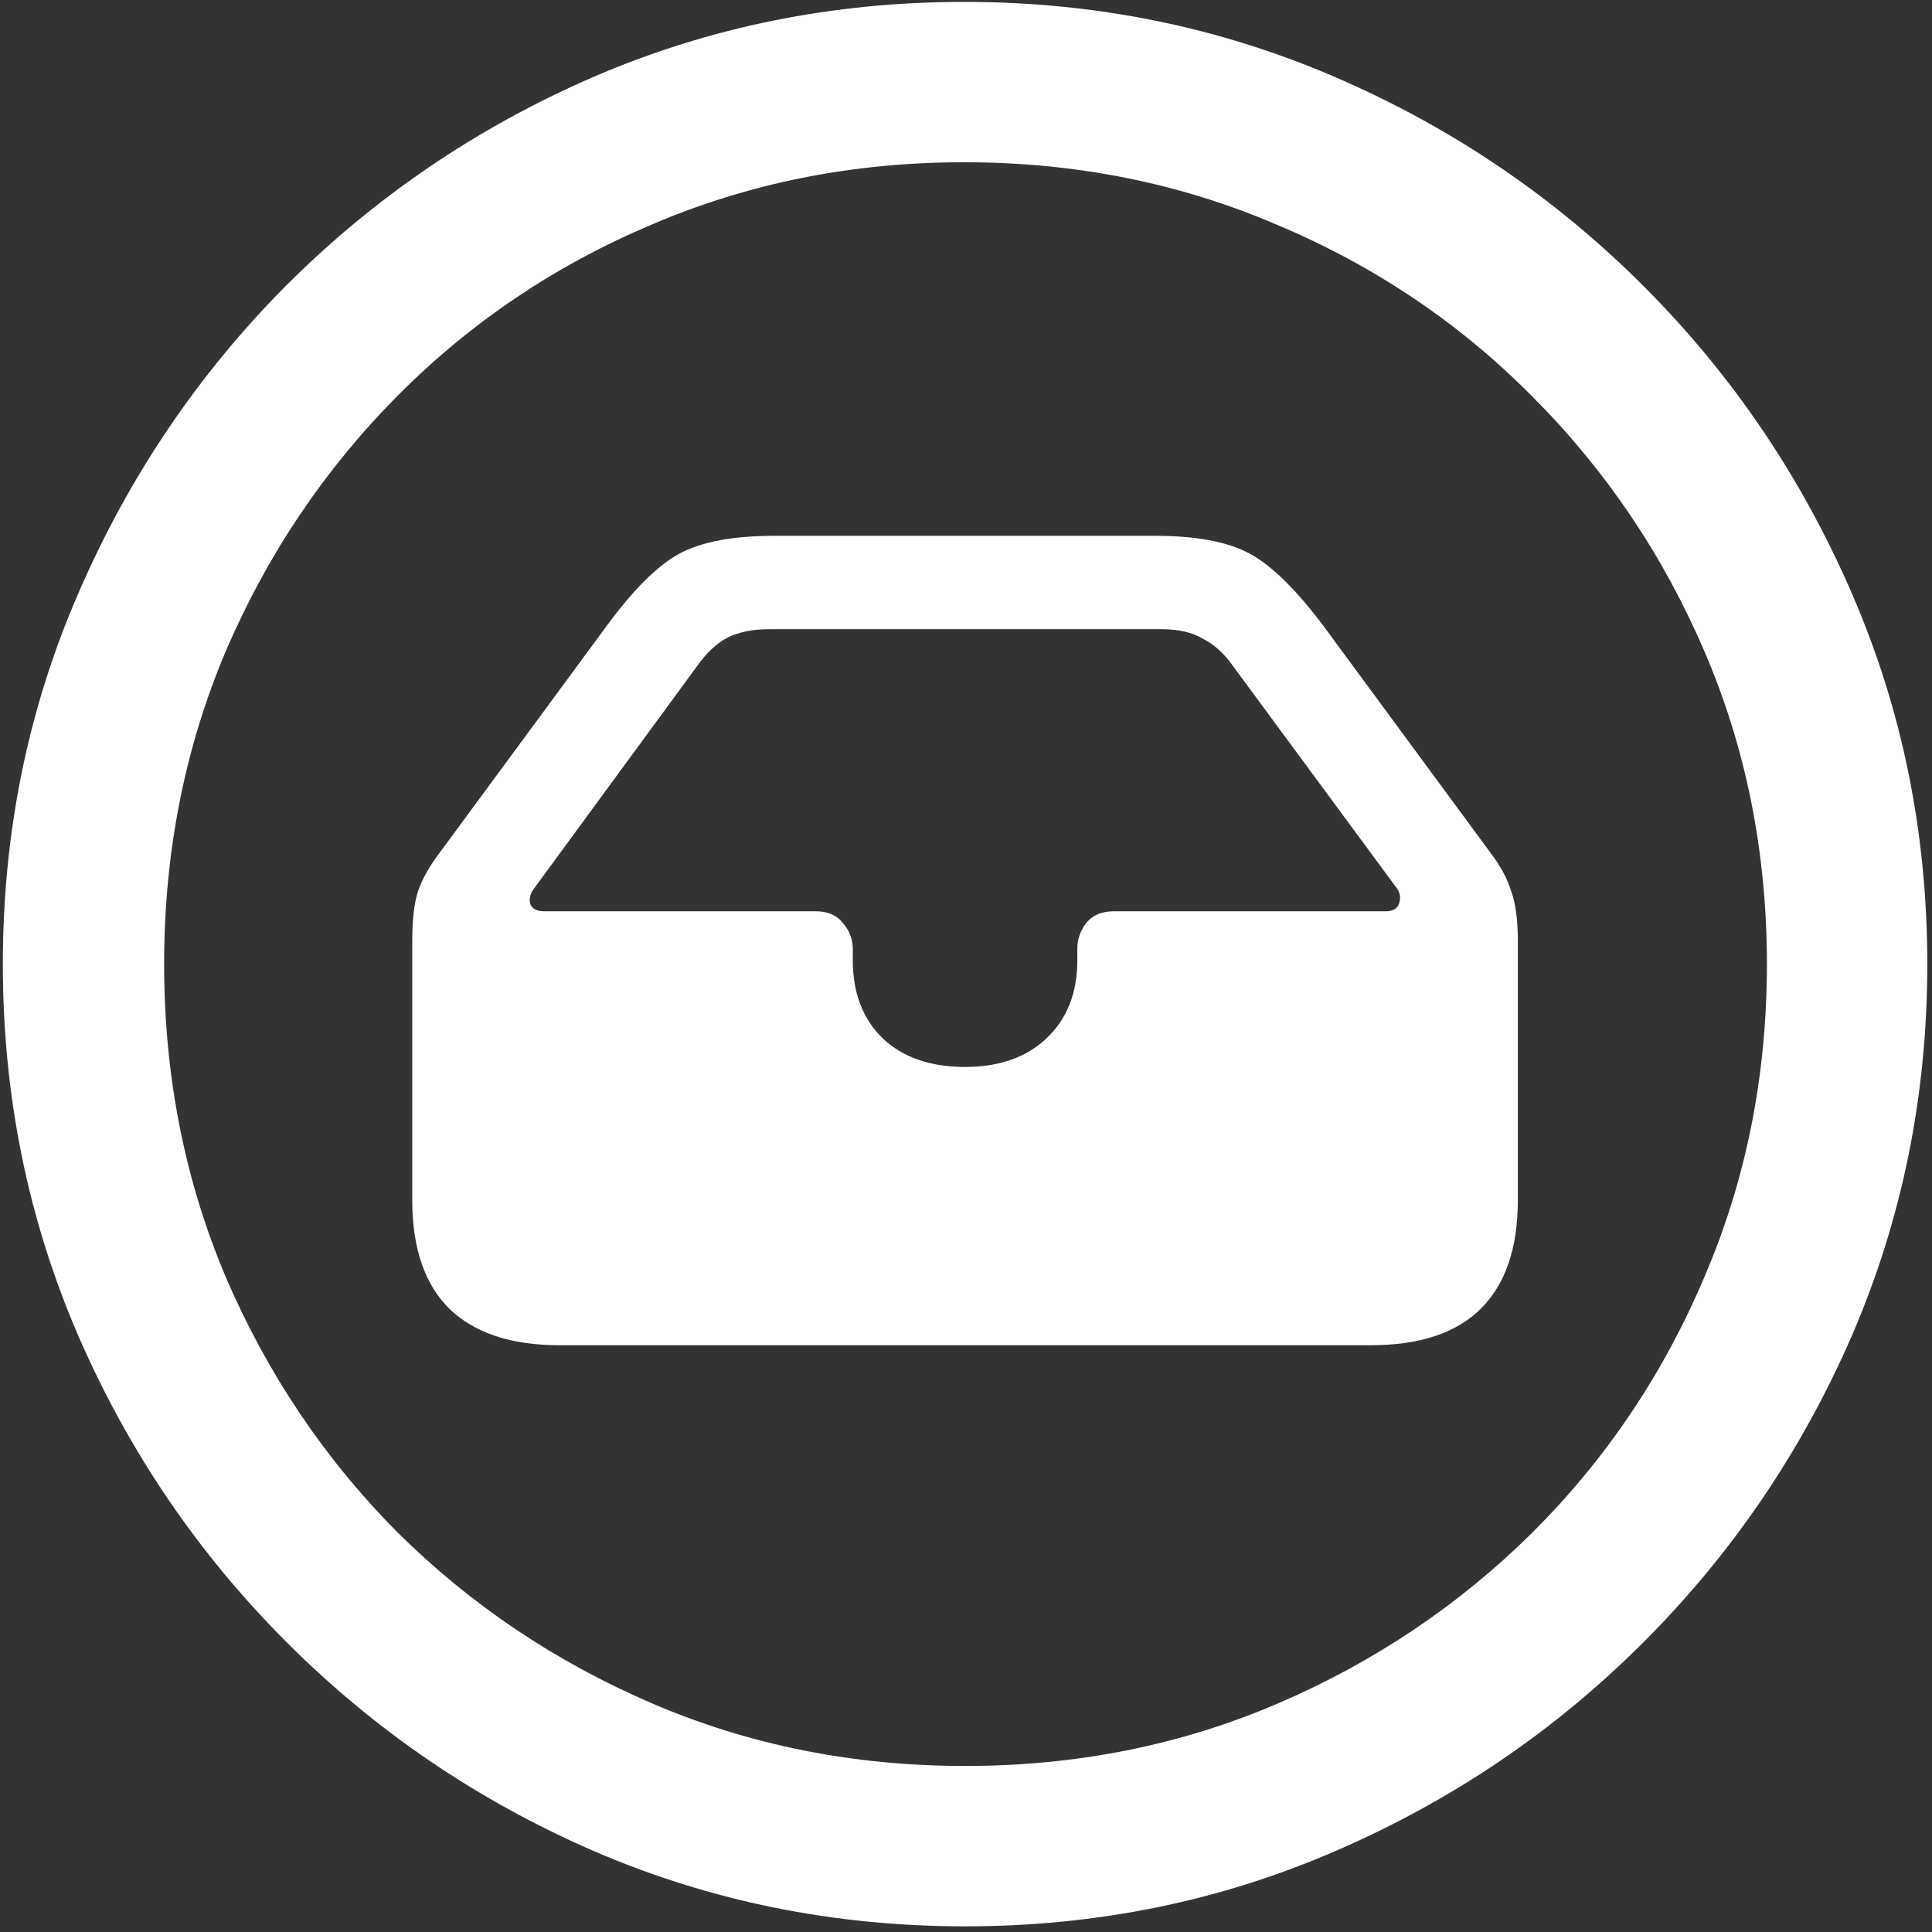 <svg width="128" height="128" viewBox="0 0 128 128" fill="none" xmlns="http://www.w3.org/2000/svg">
<rect x="0" y="0" width="128" height="128" fill="#333333" stroke="none"/>
<path d="M63.938 127.625C72.646 127.625 80.833 125.958 88.5 122.625C96.208 119.292 103 114.688 108.875 108.812C114.75 102.938 119.354 96.167 122.688 88.5C126.021 80.792 127.688 72.583 127.688 63.875C127.688 55.167 126.021 46.979 122.688 39.312C119.354 31.604 114.75 24.812 108.875 18.938C103 13.062 96.208 8.458 88.5 5.125C80.792 1.792 72.583 0.125 63.875 0.125C55.167 0.125 46.958 1.792 39.25 5.125C31.583 8.458 24.812 13.062 18.938 18.938C13.104 24.812 8.521 31.604 5.188 39.312C1.854 46.979 0.188 55.167 0.188 63.875C0.188 72.583 1.854 80.792 5.188 88.5C8.521 96.167 13.125 102.938 19 108.812C24.875 114.688 31.646 119.292 39.312 122.625C47.021 125.958 55.229 127.625 63.938 127.625ZM63.938 117C56.562 117 49.667 115.625 43.25 112.875C36.833 110.125 31.188 106.333 26.312 101.5C21.479 96.625 17.688 90.979 14.938 84.562C12.229 78.146 10.875 71.25 10.875 63.875C10.875 56.5 12.229 49.604 14.938 43.188C17.688 36.771 21.479 31.125 26.312 26.25C31.146 21.375 36.771 17.583 43.188 14.875C49.604 12.125 56.5 10.75 63.875 10.75C71.25 10.75 78.146 12.125 84.562 14.875C91.021 17.583 96.667 21.375 101.5 26.25C106.375 31.125 110.188 36.771 112.938 43.188C115.688 49.604 117.062 56.5 117.062 63.875C117.062 71.25 115.688 78.146 112.938 84.562C110.229 90.979 106.438 96.625 101.562 101.5C96.688 106.333 91.042 110.125 84.625 112.875C78.208 115.625 71.312 117 63.938 117ZM37.062 89.125H90.812C94.062 89.125 96.5 88.312 98.125 86.688C99.75 85.062 100.562 82.667 100.562 79.5V62.375C100.562 60.958 100.417 59.854 100.125 59.062C99.875 58.229 99.417 57.375 98.75 56.5L87.75 41.562C85.917 39.104 84.271 37.479 82.812 36.688C81.354 35.896 79.271 35.5 76.562 35.5H51.312C48.562 35.5 46.458 35.896 45 36.688C43.542 37.479 41.917 39.104 40.125 41.562L29.125 56.5C28.458 57.375 27.979 58.229 27.688 59.062C27.438 59.854 27.312 60.958 27.312 62.375V79.5C27.312 82.667 28.125 85.062 29.75 86.688C31.417 88.312 33.854 89.125 37.062 89.125ZM36.062 60.375C35.562 60.375 35.25 60.208 35.125 59.875C35.042 59.542 35.125 59.208 35.375 58.875L46.188 44.125C46.812 43.25 47.479 42.625 48.188 42.25C48.938 41.875 49.854 41.688 50.938 41.688H77C78.083 41.688 78.979 41.896 79.688 42.312C80.438 42.688 81.104 43.292 81.688 44.125L92.562 58.875C92.771 59.167 92.812 59.5 92.688 59.875C92.562 60.208 92.271 60.375 91.812 60.375H73.812C72.979 60.375 72.354 60.646 71.938 61.188C71.562 61.688 71.375 62.25 71.375 62.875V63.625C71.375 65.792 70.688 67.521 69.312 68.812C67.979 70.062 66.188 70.688 63.938 70.688C61.646 70.688 59.833 70.062 58.5 68.812C57.167 67.521 56.5 65.792 56.5 63.625V62.875C56.5 62.25 56.292 61.688 55.875 61.188C55.458 60.646 54.854 60.375 54.062 60.375H36.062Z" fill="white"/>
</svg>
